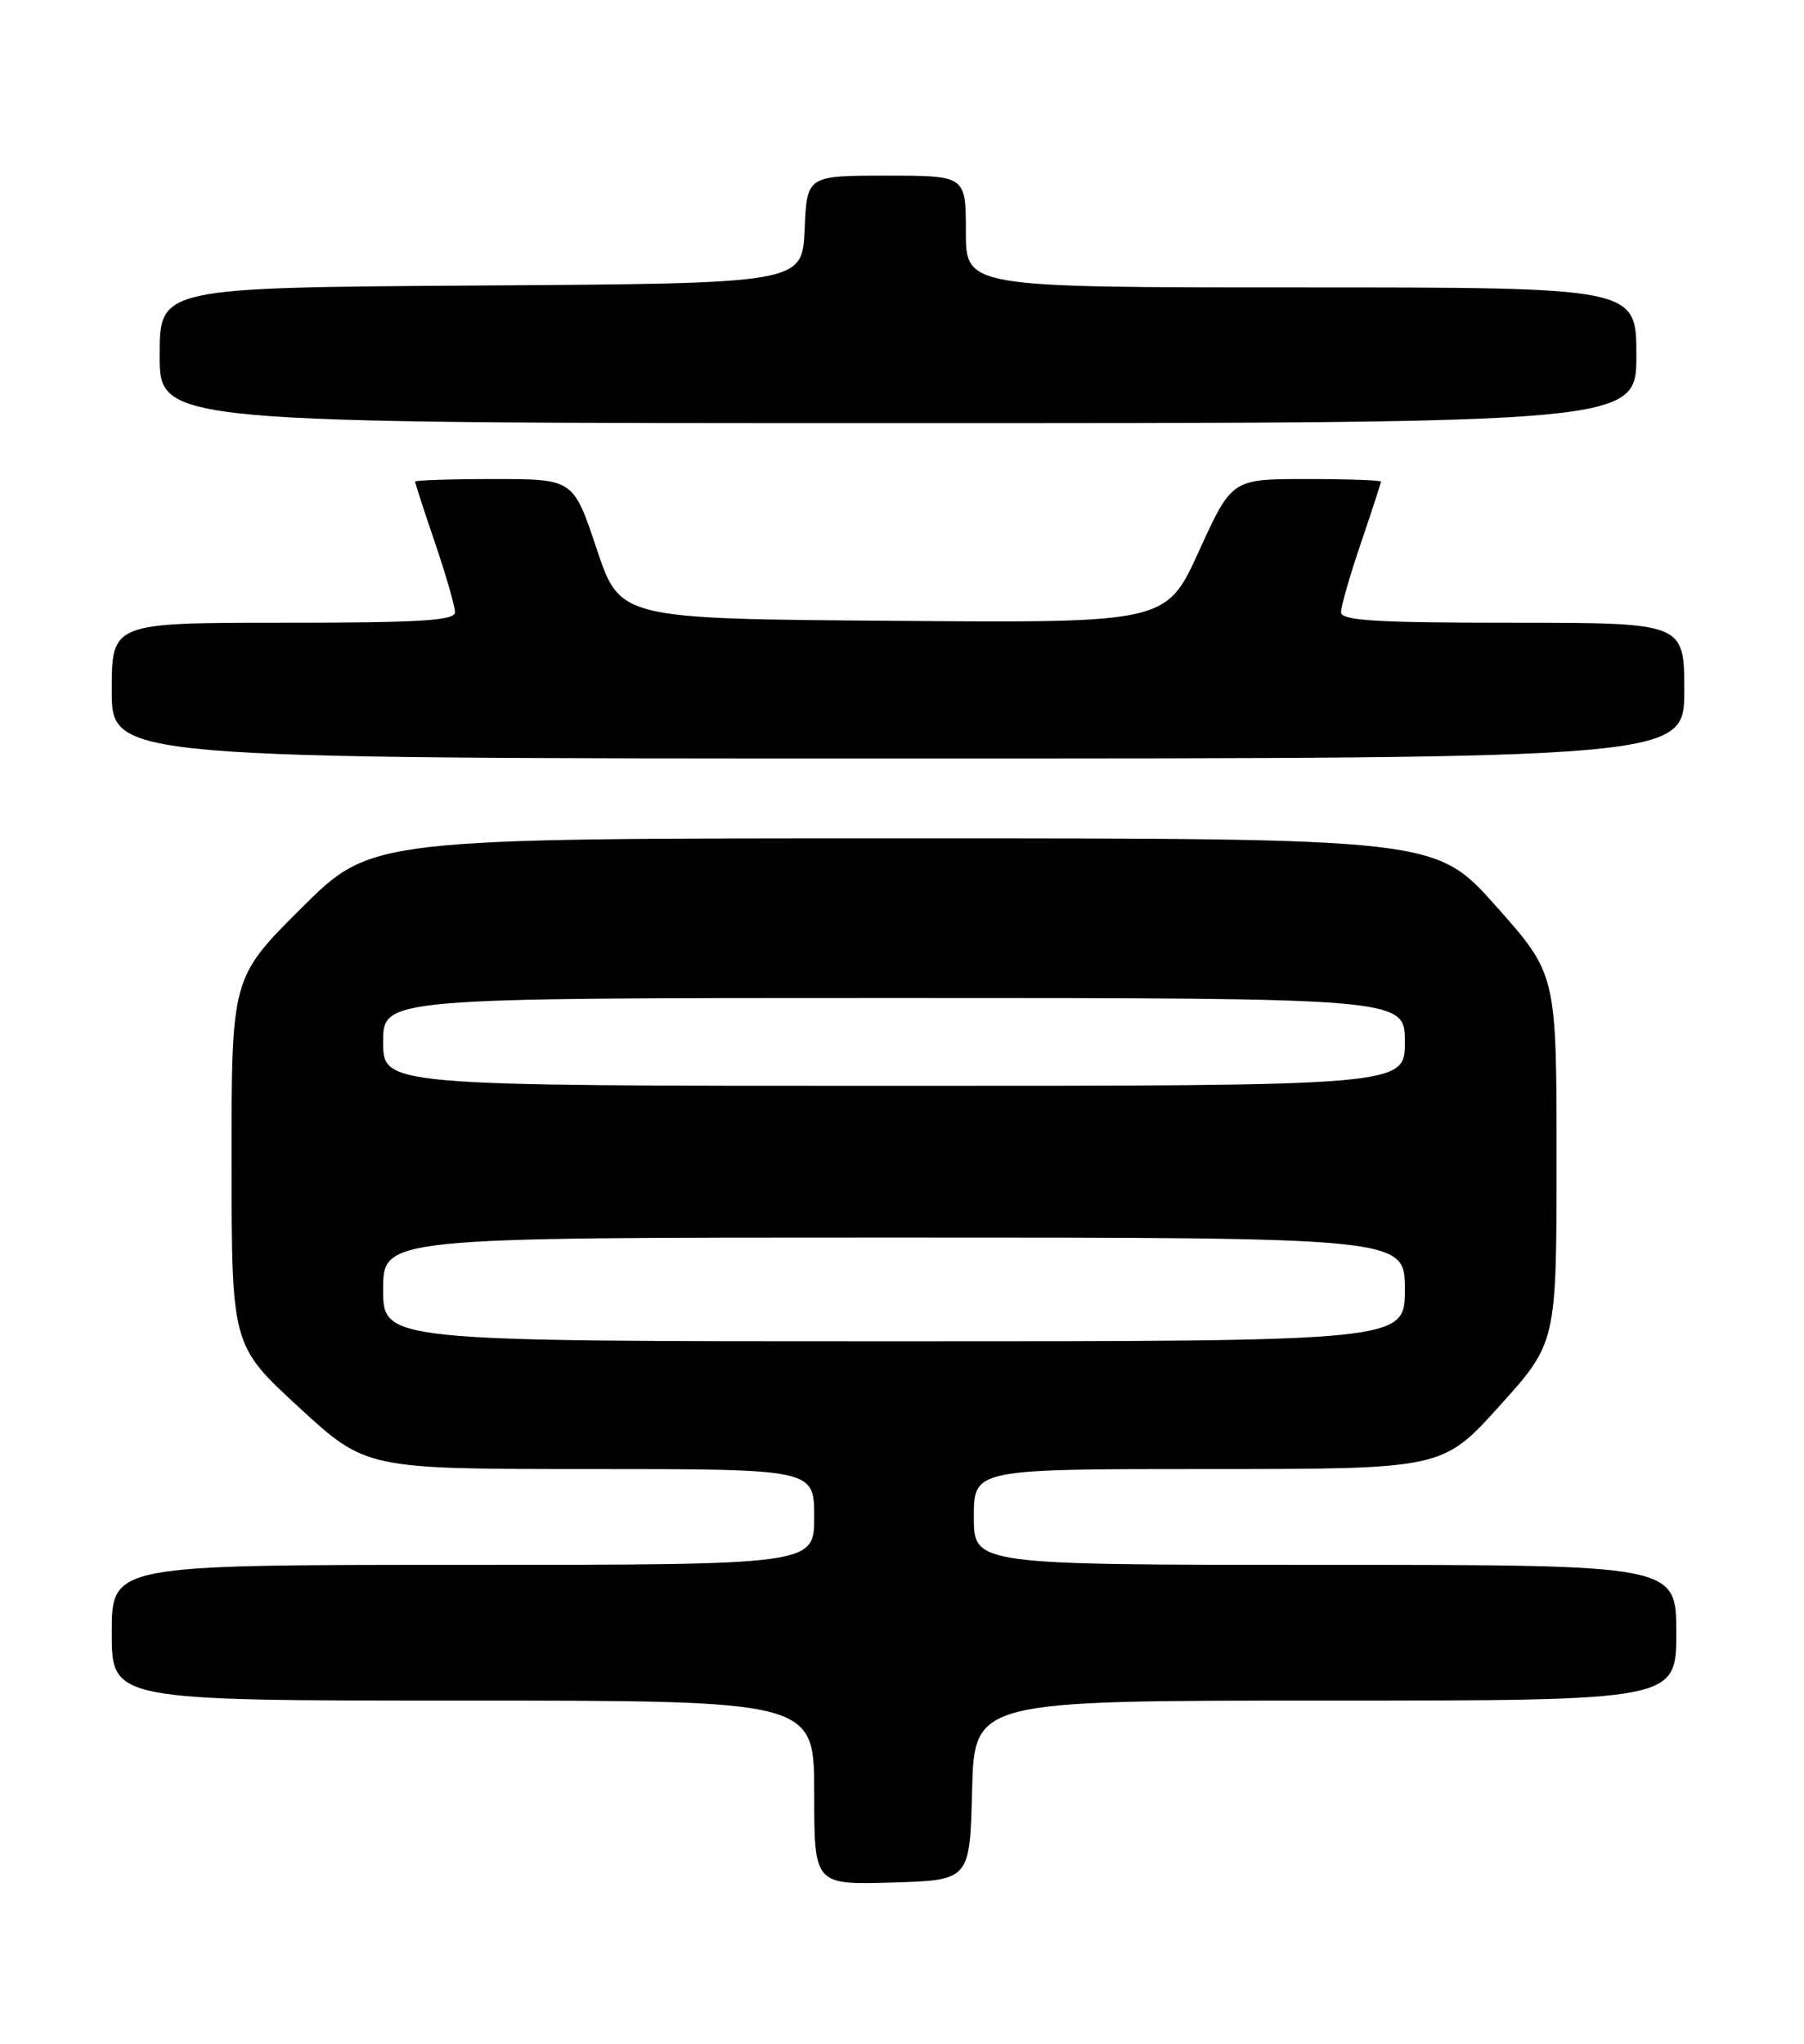 <?xml version="1.0" encoding="UTF-8" standalone="no"?>
<!DOCTYPE svg PUBLIC "-//W3C//DTD SVG 1.1//EN" "http://www.w3.org/Graphics/SVG/1.1/DTD/svg11.dtd" >
<svg xmlns="http://www.w3.org/2000/svg" xmlns:xlink="http://www.w3.org/1999/xlink" version="1.1" viewBox="0 0 226 256">
 <g >
 <path fill="currentColor"
d=" M 121.78 224.25 C 122.07 213.00 122.07 213.00 166.03 213.00 C 210.00 213.00 210.00 213.00 210.00 204.50 C 210.00 196.00 210.00 196.00 166.00 196.00 C 122.00 196.00 122.00 196.00 122.00 190.00 C 122.00 184.00 122.00 184.00 151.36 184.00 C 180.72 184.00 180.72 184.00 187.86 176.09 C 195.00 168.18 195.00 168.18 195.00 145.10 C 195.00 122.03 195.00 122.03 187.43 113.51 C 179.85 105.00 179.85 105.00 113.20 105.00 C 46.54 105.00 46.54 105.00 37.77 113.73 C 29.00 122.46 29.00 122.46 29.01 145.48 C 29.02 168.50 29.02 168.50 37.43 176.25 C 45.85 184.00 45.85 184.00 73.93 184.00 C 102.00 184.00 102.00 184.00 102.00 190.00 C 102.00 196.00 102.00 196.00 58.00 196.00 C 14.00 196.00 14.00 196.00 14.00 204.50 C 14.00 213.00 14.00 213.00 58.00 213.00 C 102.00 213.00 102.00 213.00 102.00 224.54 C 102.00 236.07 102.00 236.07 111.75 235.79 C 121.50 235.50 121.50 235.50 121.78 224.25 Z  M 211.00 86.50 C 211.00 78.00 211.00 78.00 189.50 78.00 C 172.32 78.00 168.00 77.73 168.00 76.68 C 168.00 75.95 169.12 72.04 170.50 68.00 C 171.87 63.96 173.00 60.50 173.00 60.32 C 173.00 60.15 168.80 60.00 163.66 60.00 C 154.32 60.00 154.32 60.00 150.21 69.01 C 146.10 78.03 146.10 78.03 111.89 77.76 C 77.67 77.50 77.67 77.50 74.75 68.75 C 71.83 60.00 71.83 60.00 61.92 60.00 C 56.46 60.00 52.00 60.15 52.00 60.32 C 52.00 60.50 53.12 63.96 54.50 68.00 C 55.87 72.04 57.00 75.95 57.00 76.68 C 57.00 77.73 52.68 78.00 35.50 78.00 C 14.00 78.00 14.00 78.00 14.00 86.50 C 14.00 95.00 14.00 95.00 112.50 95.00 C 211.00 95.00 211.00 95.00 211.00 86.50 Z  M 205.00 44.50 C 205.00 36.00 205.00 36.00 163.00 36.00 C 121.00 36.00 121.00 36.00 121.00 29.00 C 121.00 22.00 121.00 22.00 111.05 22.00 C 101.09 22.00 101.09 22.00 100.80 28.75 C 100.50 35.50 100.50 35.50 60.25 35.76 C 20.00 36.02 20.00 36.02 20.00 44.51 C 20.00 53.00 20.00 53.00 112.50 53.00 C 205.00 53.00 205.00 53.00 205.00 44.50 Z  M 48.00 161.50 C 48.00 155.00 48.00 155.00 112.00 155.00 C 176.00 155.00 176.00 155.00 176.00 161.50 C 176.00 168.00 176.00 168.00 112.00 168.00 C 48.00 168.00 48.00 168.00 48.00 161.50 Z  M 48.00 130.50 C 48.00 125.00 48.00 125.00 112.00 125.00 C 176.00 125.00 176.00 125.00 176.00 130.50 C 176.00 136.00 176.00 136.00 112.00 136.00 C 48.00 136.00 48.00 136.00 48.00 130.50 Z "/>
</g>
</svg>